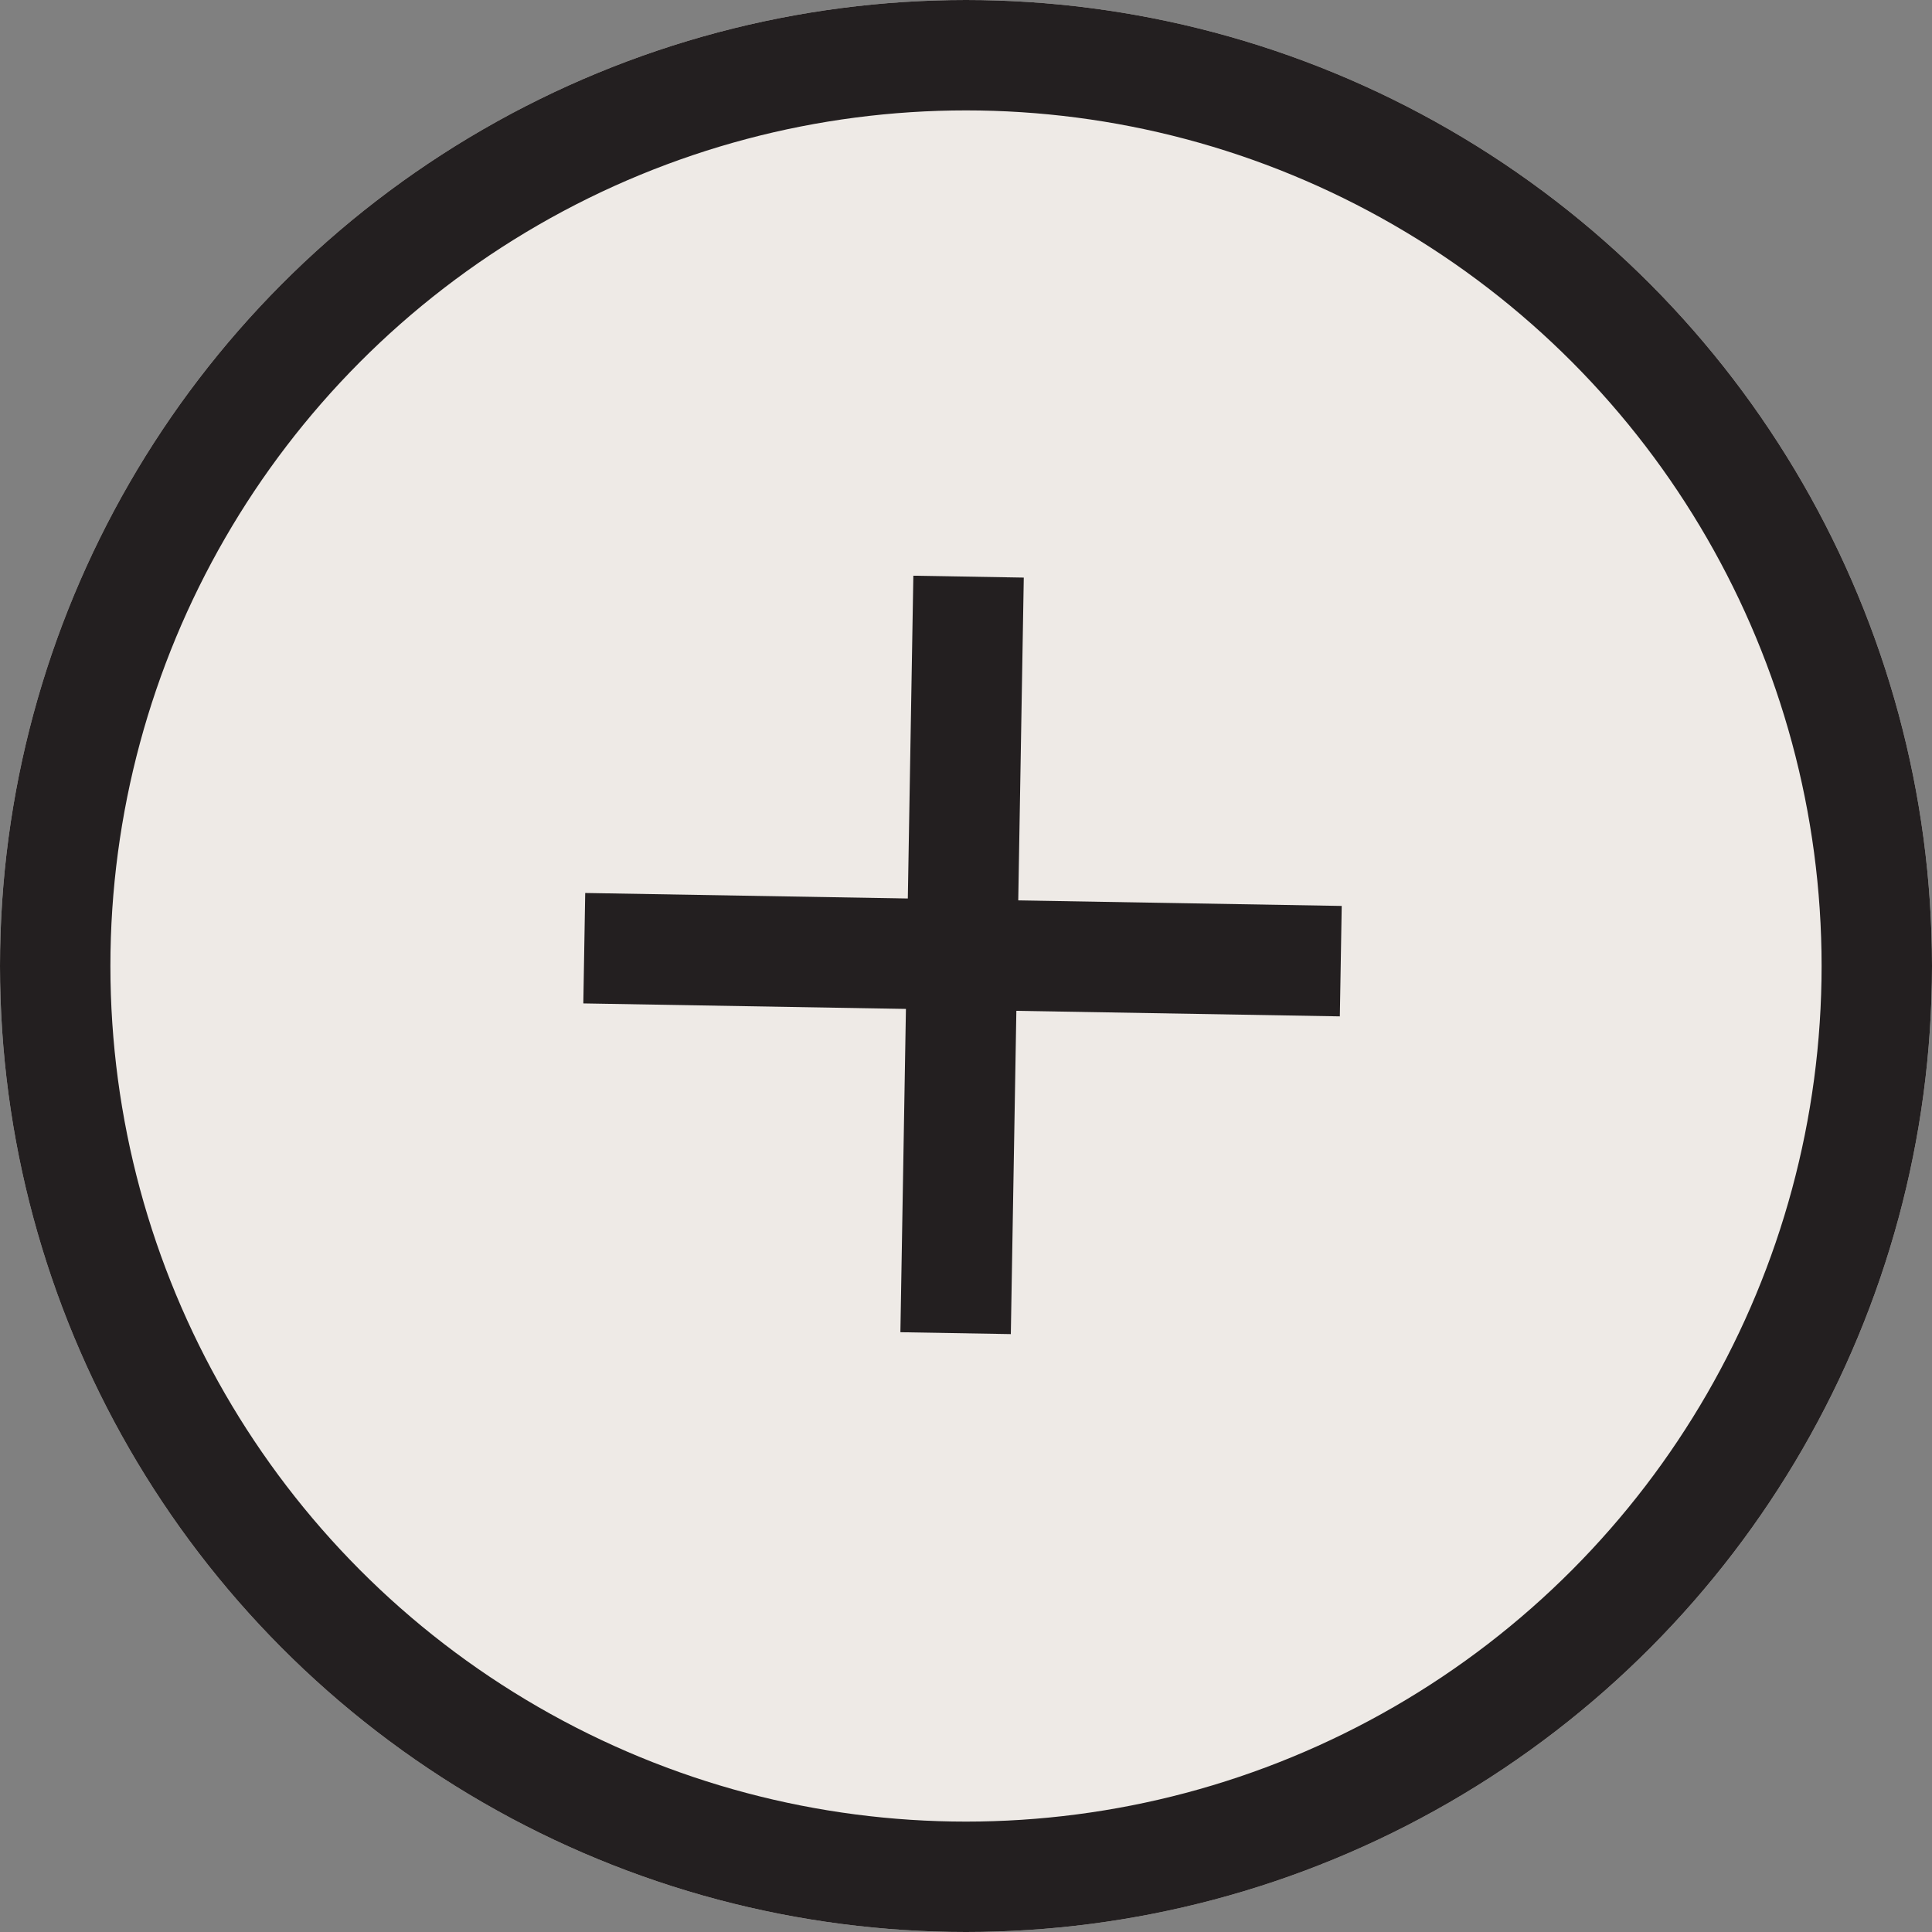 <svg height="35" viewBox="0 0 35 35" width="35" xmlns="http://www.w3.org/2000/svg"><rect x="0" y="0" width="35" height="35" fill="#808080" stroke="none"/><g stroke="#231f20" stroke-width="2" transform="translate(-373.058 -618.059)"><g fill="#eeeae6"><circle cx="390.558" cy="635.559" r="17.5" stroke="none"/><circle cx="390.558" cy="635.559" fill="none" r="16.5"/></g><g fill="none"><path d="m0 8.43 10.8-8.43" transform="matrix(.778 .629 -.629 .778 388.945 628.678)"/><path d="m0 8.43 10.8-8.43" transform="matrix(-.629 .778 -.778 -.629 397.163 633.808)"/></g></g></svg>